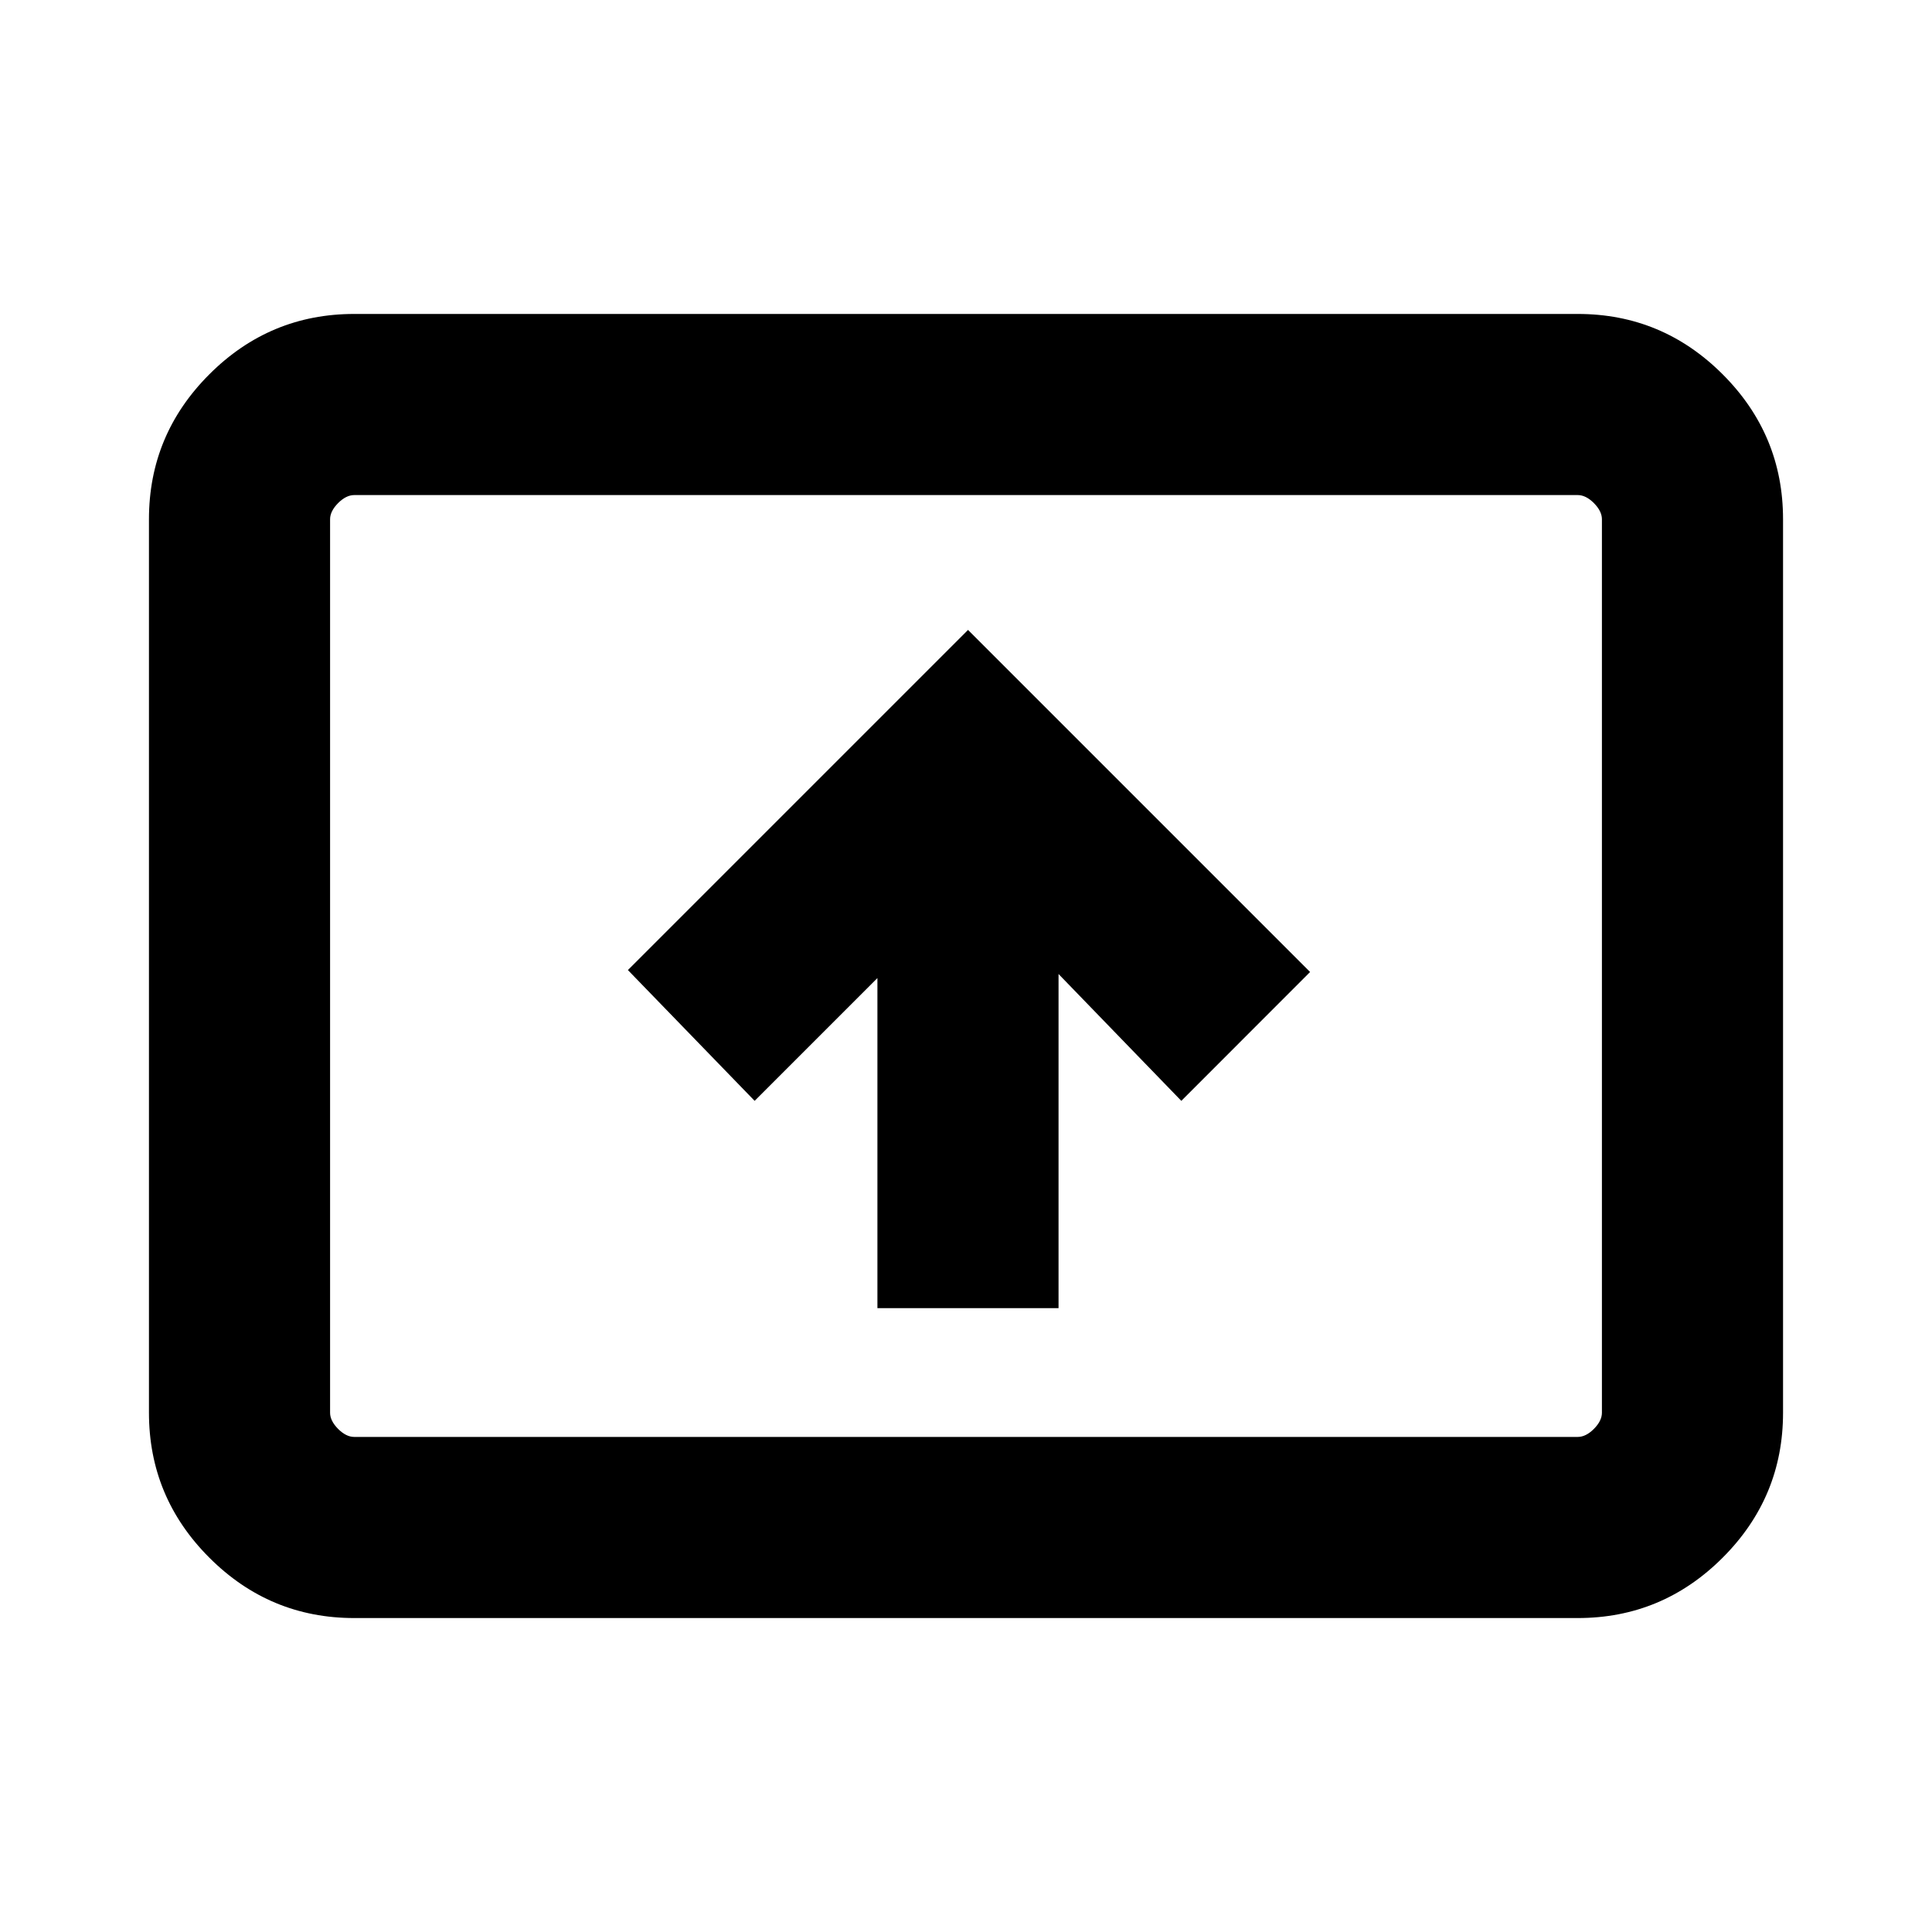 <svg xmlns="http://www.w3.org/2000/svg" height="20" width="20"><path d="M9.083 13.542H10.958V10.083L12.229 11.396L13.562 10.062L10.021 6.521L6.5 10.042L7.812 11.396L9.083 10.125ZM3.667 16.75Q2.792 16.75 2.167 16.125Q1.542 15.5 1.542 14.625V5.375Q1.542 4.5 2.167 3.875Q2.792 3.25 3.667 3.25H16.333Q17.208 3.25 17.833 3.875Q18.458 4.5 18.458 5.375V14.625Q18.458 15.5 17.833 16.125Q17.208 16.75 16.333 16.75ZM3.417 14.875Q3.417 14.875 3.417 14.802Q3.417 14.729 3.417 14.625V5.375Q3.417 5.271 3.417 5.198Q3.417 5.125 3.417 5.125Q3.417 5.125 3.417 5.198Q3.417 5.271 3.417 5.375V14.625Q3.417 14.729 3.417 14.802Q3.417 14.875 3.417 14.875ZM3.667 14.875H16.333Q16.417 14.875 16.5 14.792Q16.583 14.708 16.583 14.625V5.375Q16.583 5.292 16.5 5.208Q16.417 5.125 16.333 5.125H3.667Q3.583 5.125 3.5 5.208Q3.417 5.292 3.417 5.375V14.625Q3.417 14.708 3.5 14.792Q3.583 14.875 3.667 14.875Z"/></svg>